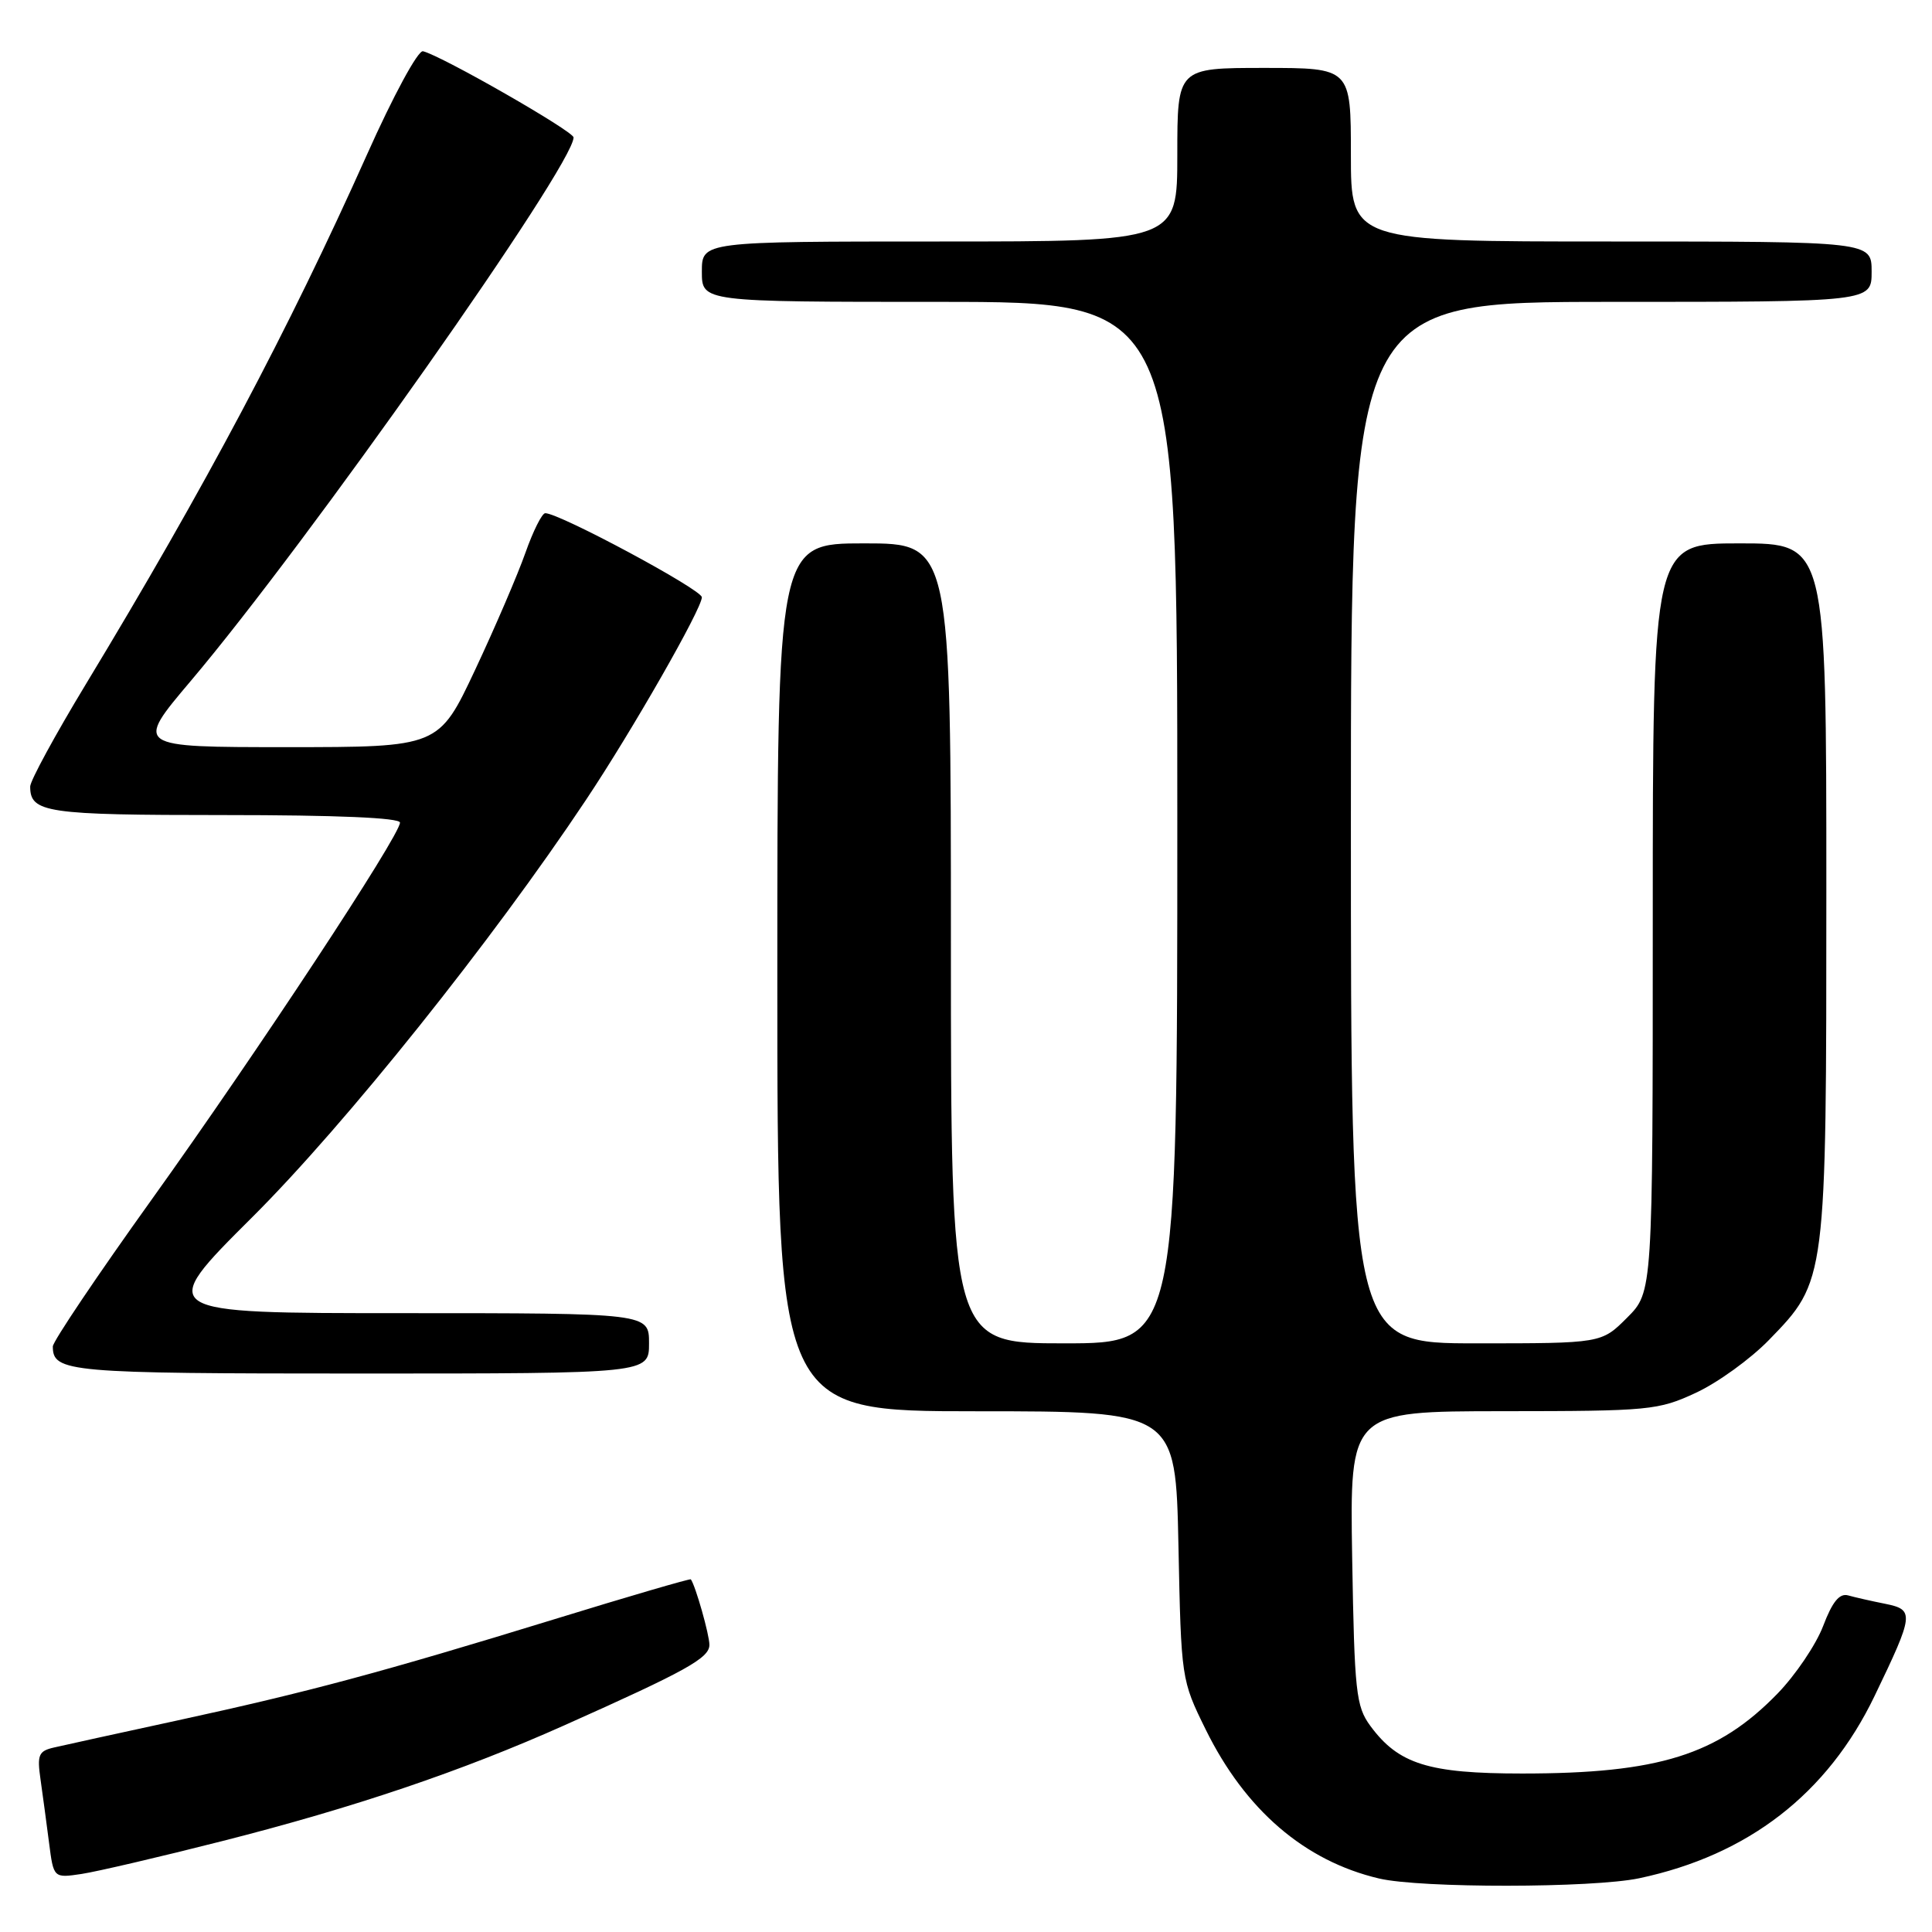<?xml version="1.0" encoding="UTF-8" standalone="no"?>
<!DOCTYPE svg PUBLIC "-//W3C//DTD SVG 1.1//EN" "http://www.w3.org/Graphics/SVG/1.1/DTD/svg11.dtd" >
<svg xmlns="http://www.w3.org/2000/svg" xmlns:xlink="http://www.w3.org/1999/xlink" version="1.1" viewBox="0 0 256 256">
 <g >
 <path fill="currentColor"
d=" M 217.20 248.88 C 231.65 245.82 242.15 237.69 248.39 224.73 C 253.63 213.85 253.69 213.30 249.79 212.51 C 247.98 212.15 245.78 211.65 244.89 211.40 C 243.74 211.08 242.80 212.23 241.57 215.47 C 240.62 217.95 237.90 221.97 235.53 224.41 C 227.63 232.54 219.78 235.00 201.70 235.00 C 189.26 235.00 185.30 233.75 181.57 228.68 C 179.68 226.10 179.47 224.22 179.17 206.43 C 178.85 187.00 178.85 187.00 199.17 186.99 C 218.61 186.98 219.73 186.87 224.74 184.54 C 227.62 183.20 231.96 180.06 234.39 177.56 C 242.02 169.71 242.00 169.87 242.00 117.82 C 242.00 72.00 242.00 72.00 230.50 72.00 C 219.00 72.00 219.00 72.00 219.00 121.60 C 219.00 171.20 219.00 171.20 215.60 174.60 C 212.20 178.00 212.20 178.00 195.60 178.00 C 179.00 178.00 179.00 178.00 179.00 109.00 C 179.00 40.00 179.00 40.00 213.50 40.00 C 248.00 40.00 248.00 40.00 248.00 36.00 C 248.00 32.00 248.00 32.00 213.50 32.00 C 179.00 32.00 179.00 32.00 179.00 20.50 C 179.00 9.00 179.00 9.00 167.50 9.00 C 156.00 9.00 156.00 9.00 156.00 20.50 C 156.00 32.00 156.00 32.00 124.50 32.00 C 93.00 32.00 93.00 32.00 93.00 36.00 C 93.00 40.00 93.00 40.00 124.50 40.00 C 156.00 40.00 156.00 40.00 156.00 109.00 C 156.00 178.00 156.00 178.00 141.00 178.00 C 126.00 178.00 126.00 178.00 126.00 125.00 C 126.00 72.00 126.00 72.00 114.50 72.00 C 103.00 72.00 103.00 72.00 103.00 129.50 C 103.00 187.00 103.00 187.00 129.39 187.00 C 155.78 187.00 155.78 187.00 156.15 204.79 C 156.51 222.50 156.53 222.60 159.76 229.17 C 165.01 239.83 172.87 246.59 182.73 248.91 C 188.23 250.21 211.03 250.18 217.20 248.88 Z  M 29.50 243.94 C 46.96 239.50 61.21 234.68 74.81 228.60 C 90.94 221.40 94.00 219.70 94.00 217.95 C 94.00 216.61 92.17 210.15 91.54 209.27 C 91.45 209.15 83.32 211.52 73.48 214.55 C 50.61 221.58 40.82 224.21 23.50 227.97 C 15.80 229.64 8.45 231.25 7.17 231.55 C 5.11 232.02 4.90 232.52 5.37 235.79 C 5.66 237.83 6.17 241.61 6.50 244.18 C 7.10 248.86 7.10 248.86 10.80 248.31 C 12.84 248.00 21.25 246.04 29.50 243.94 Z  M 86.00 178.00 C 86.00 174.00 86.00 174.00 53.33 174.00 C 20.66 174.00 20.66 174.00 33.44 161.27 C 45.77 148.98 65.19 124.70 77.64 106.00 C 83.79 96.78 93.00 80.66 93.00 79.14 C 93.00 78.13 74.14 68.00 72.25 68.00 C 71.82 68.00 70.64 70.36 69.62 73.25 C 68.60 76.14 65.61 83.11 62.96 88.75 C 58.14 99.00 58.14 99.00 38.00 99.00 C 17.86 99.00 17.86 99.00 25.26 90.25 C 40.72 71.99 76.00 21.90 76.00 18.21 C 76.00 17.40 58.53 7.39 56.05 6.79 C 55.39 6.63 52.11 12.68 48.62 20.50 C 38.22 43.75 27.15 64.60 11.37 90.67 C 7.32 97.36 4.00 103.46 4.00 104.22 C 4.00 107.69 6.08 108.00 29.70 108.00 C 44.62 108.00 53.00 108.36 53.00 109.00 C 53.00 110.71 34.01 139.53 20.16 158.86 C 12.92 168.96 7.00 177.76 7.00 178.41 C 7.00 181.83 8.98 182.00 47.70 182.00 C 86.00 182.00 86.00 182.00 86.00 178.00 Z "/>
</g>
</svg>